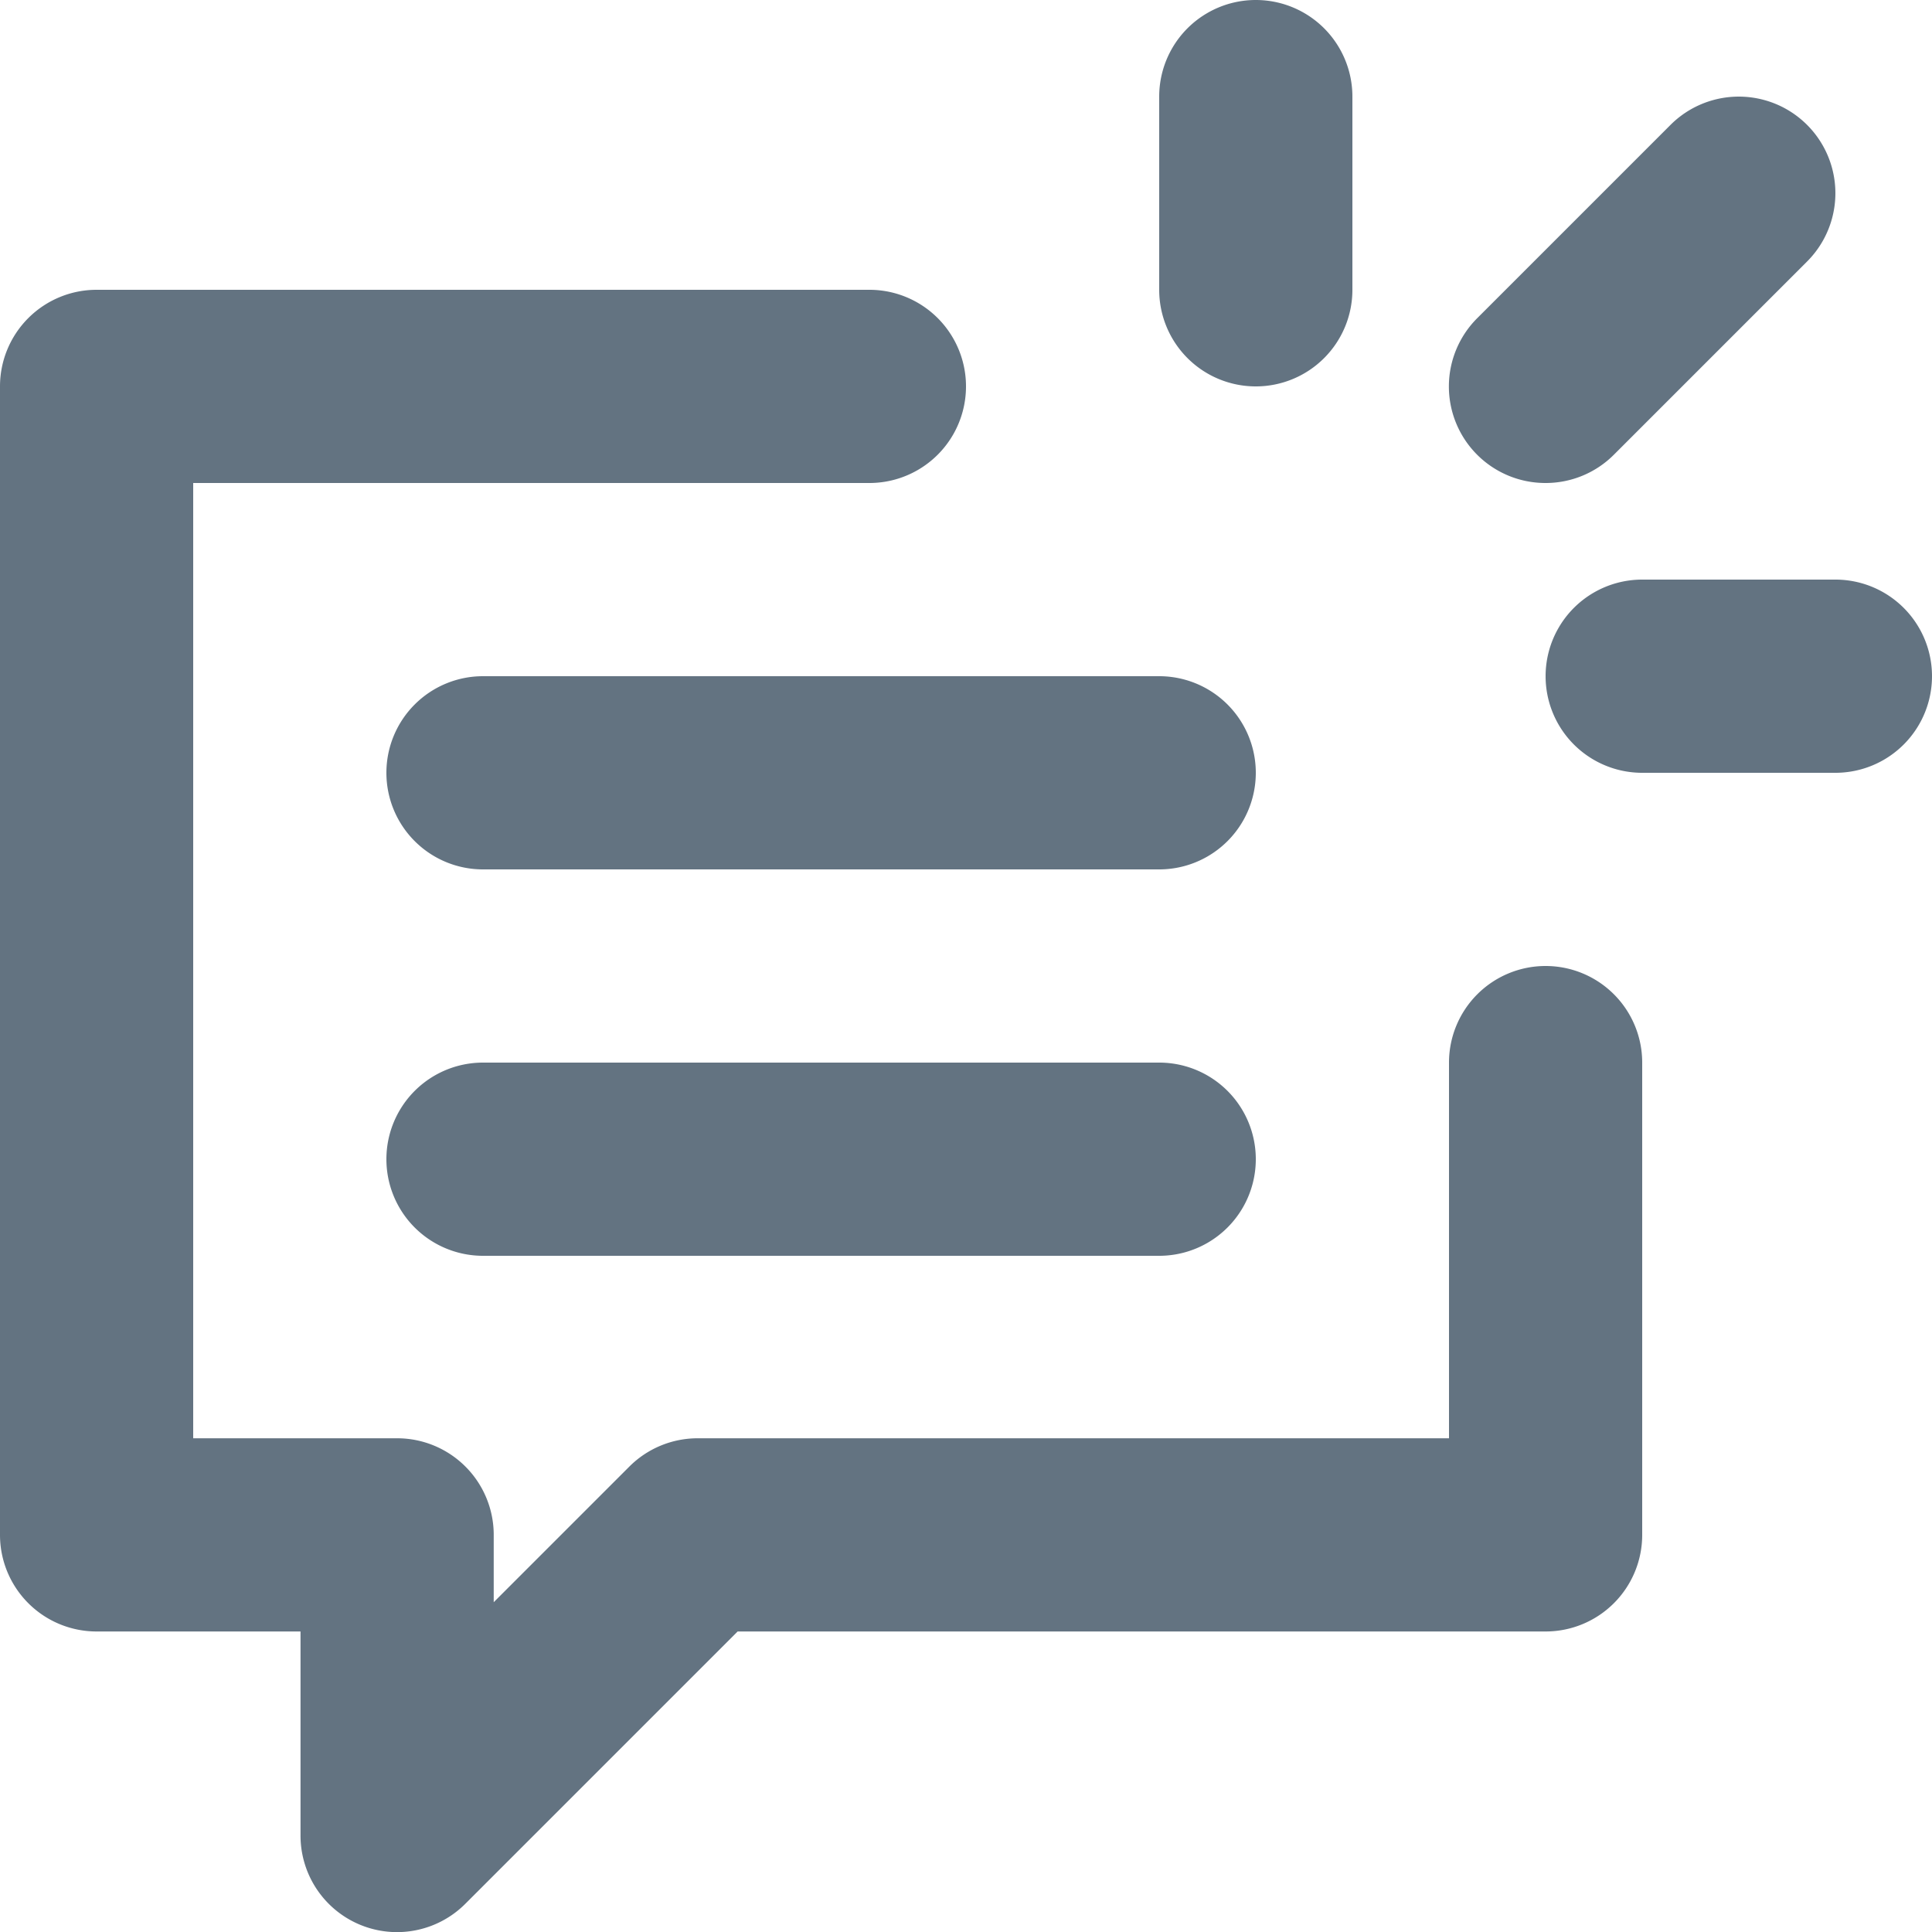 <svg xmlns="http://www.w3.org/2000/svg" viewBox="0 0 20 20"><path fill="#637381" d="M16 10a1 1 0 0 1 1 1v4.889a1 1 0 0 1-1 1H7.636l-2.818 2.818A.999.999 0 0 1 3.111 19v-2.111H1a1 1 0 0 1-1-1V4a1 1 0 0 1 1-1h8a1 1 0 1 1 0 2H2v9.889h2.111a1 1 0 0 1 1 1v.697l1.404-1.404a1 1 0 0 1 .707-.293H15V11a1 1 0 0 1 1-1zm0-5a.999.999 0 0 1-.707-1.707l2-2a.999.999 0 1 1 1.414 1.414l-2 2A.997.997 0 0 1 16 5zm3 1a1 1 0 1 1 0 2h-2a1 1 0 1 1 0-2h2zm-6-2a1 1 0 0 1-1-1V1a1 1 0 1 1 2 0v2a1 1 0 0 1-1 1zM4 8a1 1 0 0 1 1-1h7a1 1 0 1 1 0 2H5a1 1 0 0 1-1-1zm8 3a1 1 0 1 1 0 2H5a1 1 0 1 1 0-2h7z"/></svg>
